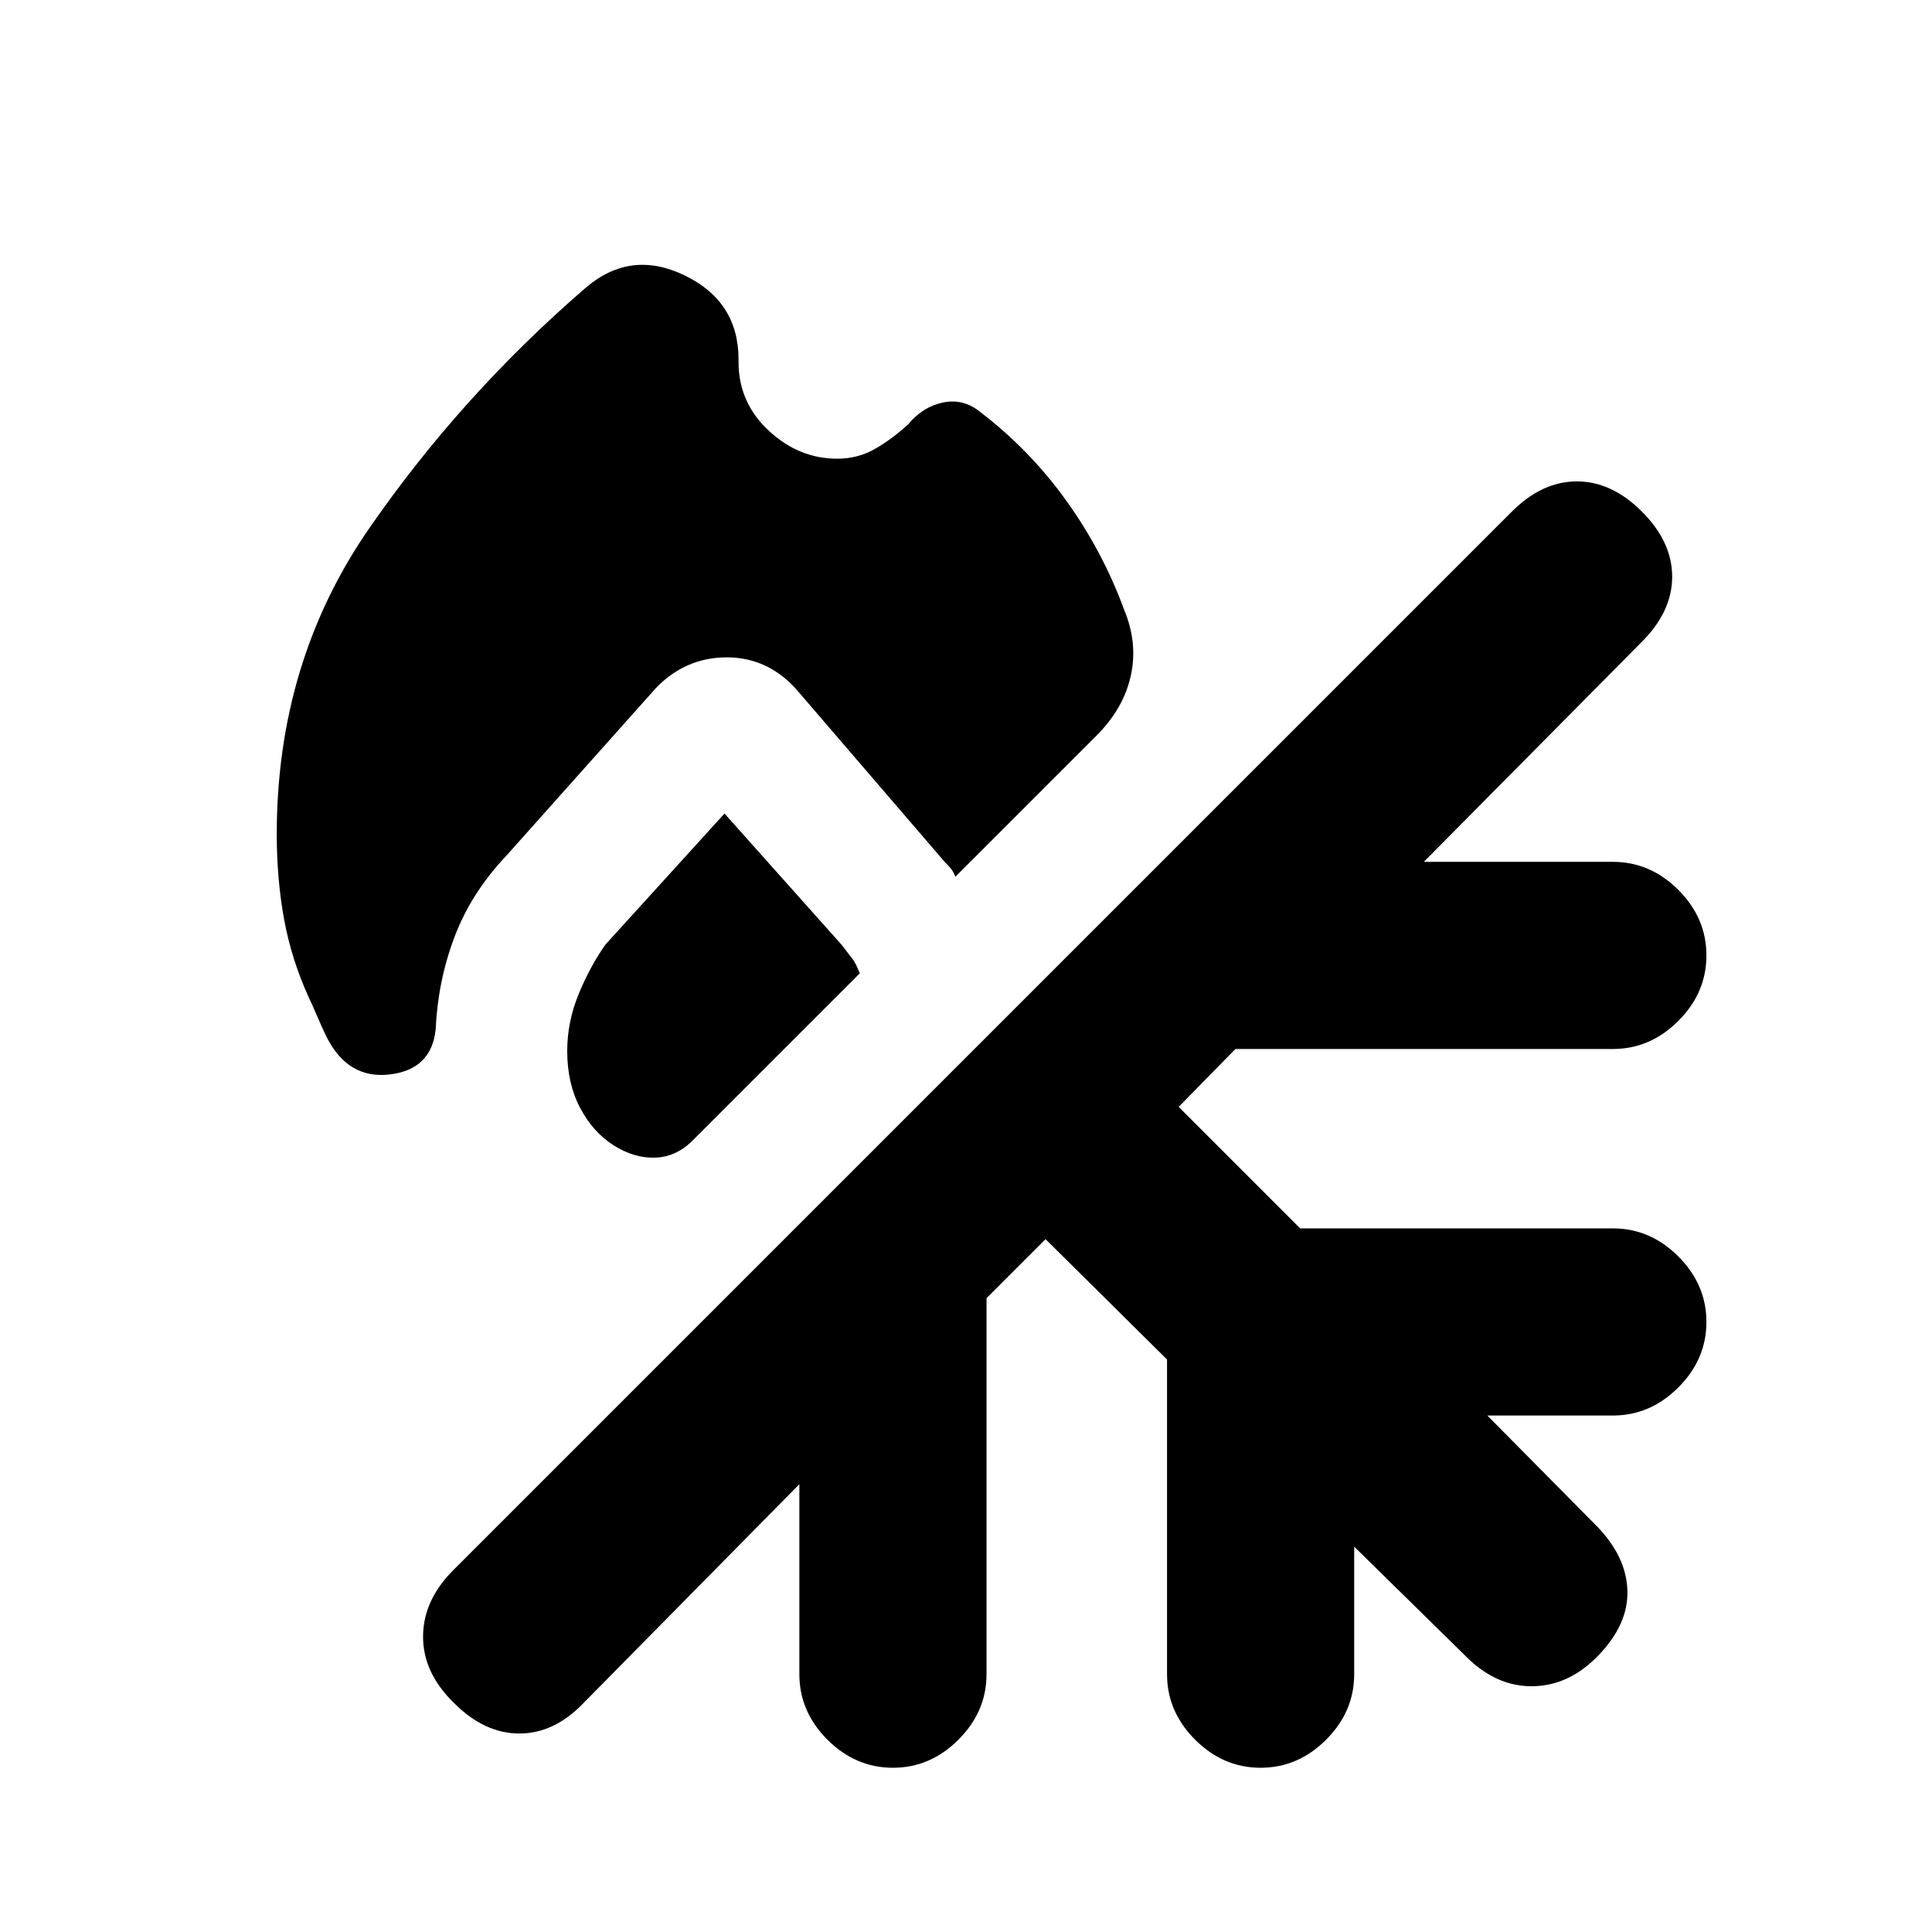 <svg xmlns="http://www.w3.org/2000/svg" height="20" viewBox="0 -960 960 960" width="20"><path d="M416-732.07q10.3 0 18.83-4.9 8.52-4.9 16.45-12.2 7.26-8.77 17.34-10.83 10.08-2.07 18.34 4.63 24.8 18.93 42.95 44.27 18.16 25.34 28.66 54.08 6.89 16.45 3.32 32.76-3.56 16.3-17.02 29.76l-70.15 70.15q-1.07-2.63-2.13-3.94-1.07-1.32-3.2-3.45l-74.28-86.41q-14.46-15.46-34.58-15.21-20.12.25-34.57 15.21l-74.42 83.41q-17.5 18.5-25.75 40.44-8.25 21.93-9.31 45.86-2.13 19.9-22.84 22.33-20.71 2.44-31.34-18.59-2.43-5-4.87-10.75-2.43-5.75-3.87-8.62-8.8-19.3-12.42-39.29-3.62-19.99-3.62-42.16 0-85.55 45.9-151.9 45.91-66.36 107.71-119.67 22.28-19.02 49.07-6.06 26.78 12.95 26.78 41.8v1.26q0 20.11 14.99 34.07 14.99 13.95 34.03 13.95Zm-56 176.31 58.52 65.59q3.07 4.13 4.88 6.38 1.82 2.25 3.82 7.44l-83.07 83.07q-8.19 8.19-18.67 8.51-10.48.31-20.68-6.19-10.19-6.5-16.57-18.59-6.38-12.1-6.38-28.23 0-14.57 5.78-28.51 5.78-13.95 13.35-24.51L360-555.76Zm159.52 211.48-29.32 29.32v186.85q0 18.59-13.96 32.55-13.96 13.95-32.54 13.95-18.59 0-32.55-13.95-13.95-13.96-13.95-32.55v-94.41L289.83-113.65q-14.46 15.02-31.76 15.02-17.31 0-32.33-15.02-15.52-15.02-15.52-33.08 0-18.05 15.02-33.07l525.98-525.98q15.02-15.02 32.32-15.02 17.31 0 32.33 15.02t15.02 32.32q0 17.31-15.02 32.33L707.5-531.76h93.91q18.59 0 32.55 13.95 13.95 13.96 13.95 32.55 0 18.59-13.95 32.54-13.96 13.96-32.55 13.96H613.87L585.68-410l60.36 60.37h155.37q18.59 0 32.55 13.96 13.95 13.95 13.95 32.54t-13.95 32.54q-13.96 13.96-32.55 13.96h-62.36l54.65 55.22q14.45 15.02 14.95 31.79t-14.52 32.29q-14.45 14.96-32.54 15.21t-33.05-14.71l-55.65-54.65v63.37q0 18.59-13.95 32.55-13.96 13.95-32.55 13.95-18.59 0-32.54-13.95-13.96-13.96-13.96-32.55v-156.37l-60.37-59.8Z"/></svg>